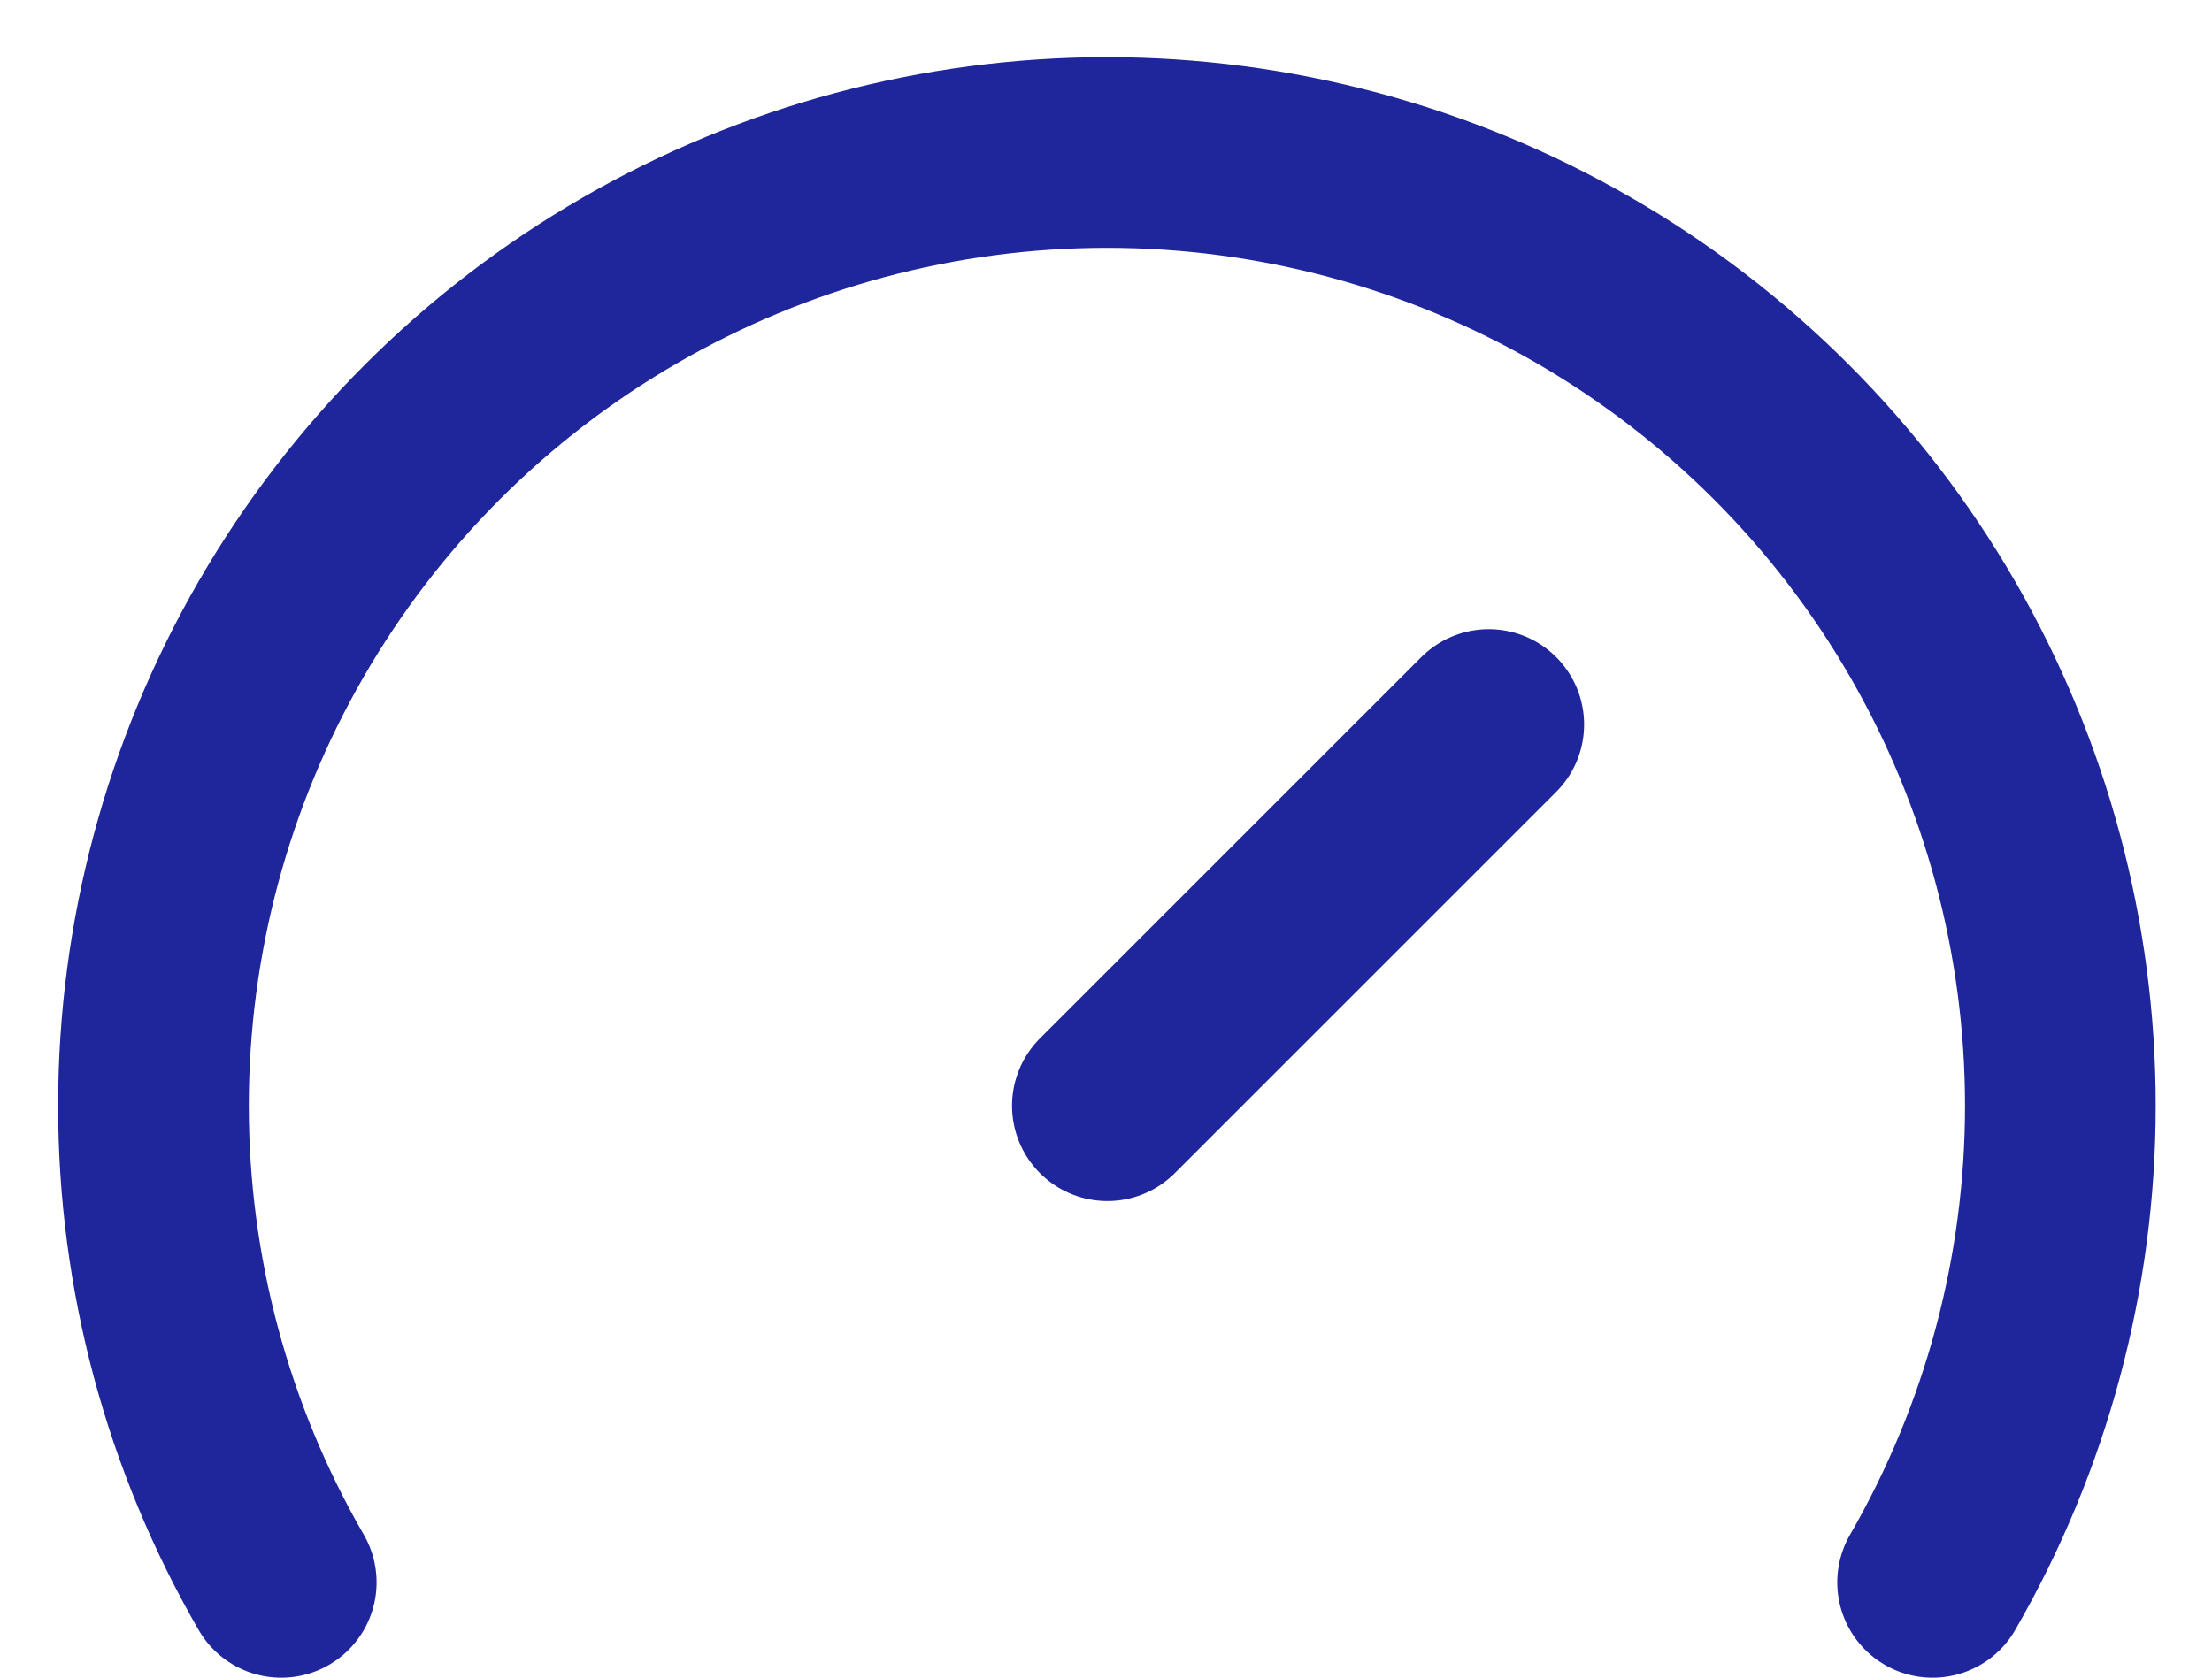 <svg width="29" height="22" viewBox="0 0 29 22" fill="none" xmlns="http://www.w3.org/2000/svg">
<path d="M14.518 14.501L19.518 9.501" stroke="#1F259A" stroke-width="2.5" stroke-linecap="round" stroke-linejoin="round"/>
<path d="M3.687 20.751C2.589 18.85 2.012 16.695 2.012 14.501C2.012 12.306 2.589 10.151 3.686 8.25C4.783 6.35 6.361 4.772 8.262 3.675C10.162 2.578 12.318 2 14.512 2C16.706 2 18.862 2.578 20.762 3.675C22.662 4.772 24.24 6.35 25.337 8.25C26.434 10.151 27.012 12.306 27.012 14.501C27.012 16.695 26.434 18.85 25.337 20.751" stroke="#1F259A" stroke-width="2.5" stroke-linecap="round" stroke-linejoin="round"/>
</svg>
